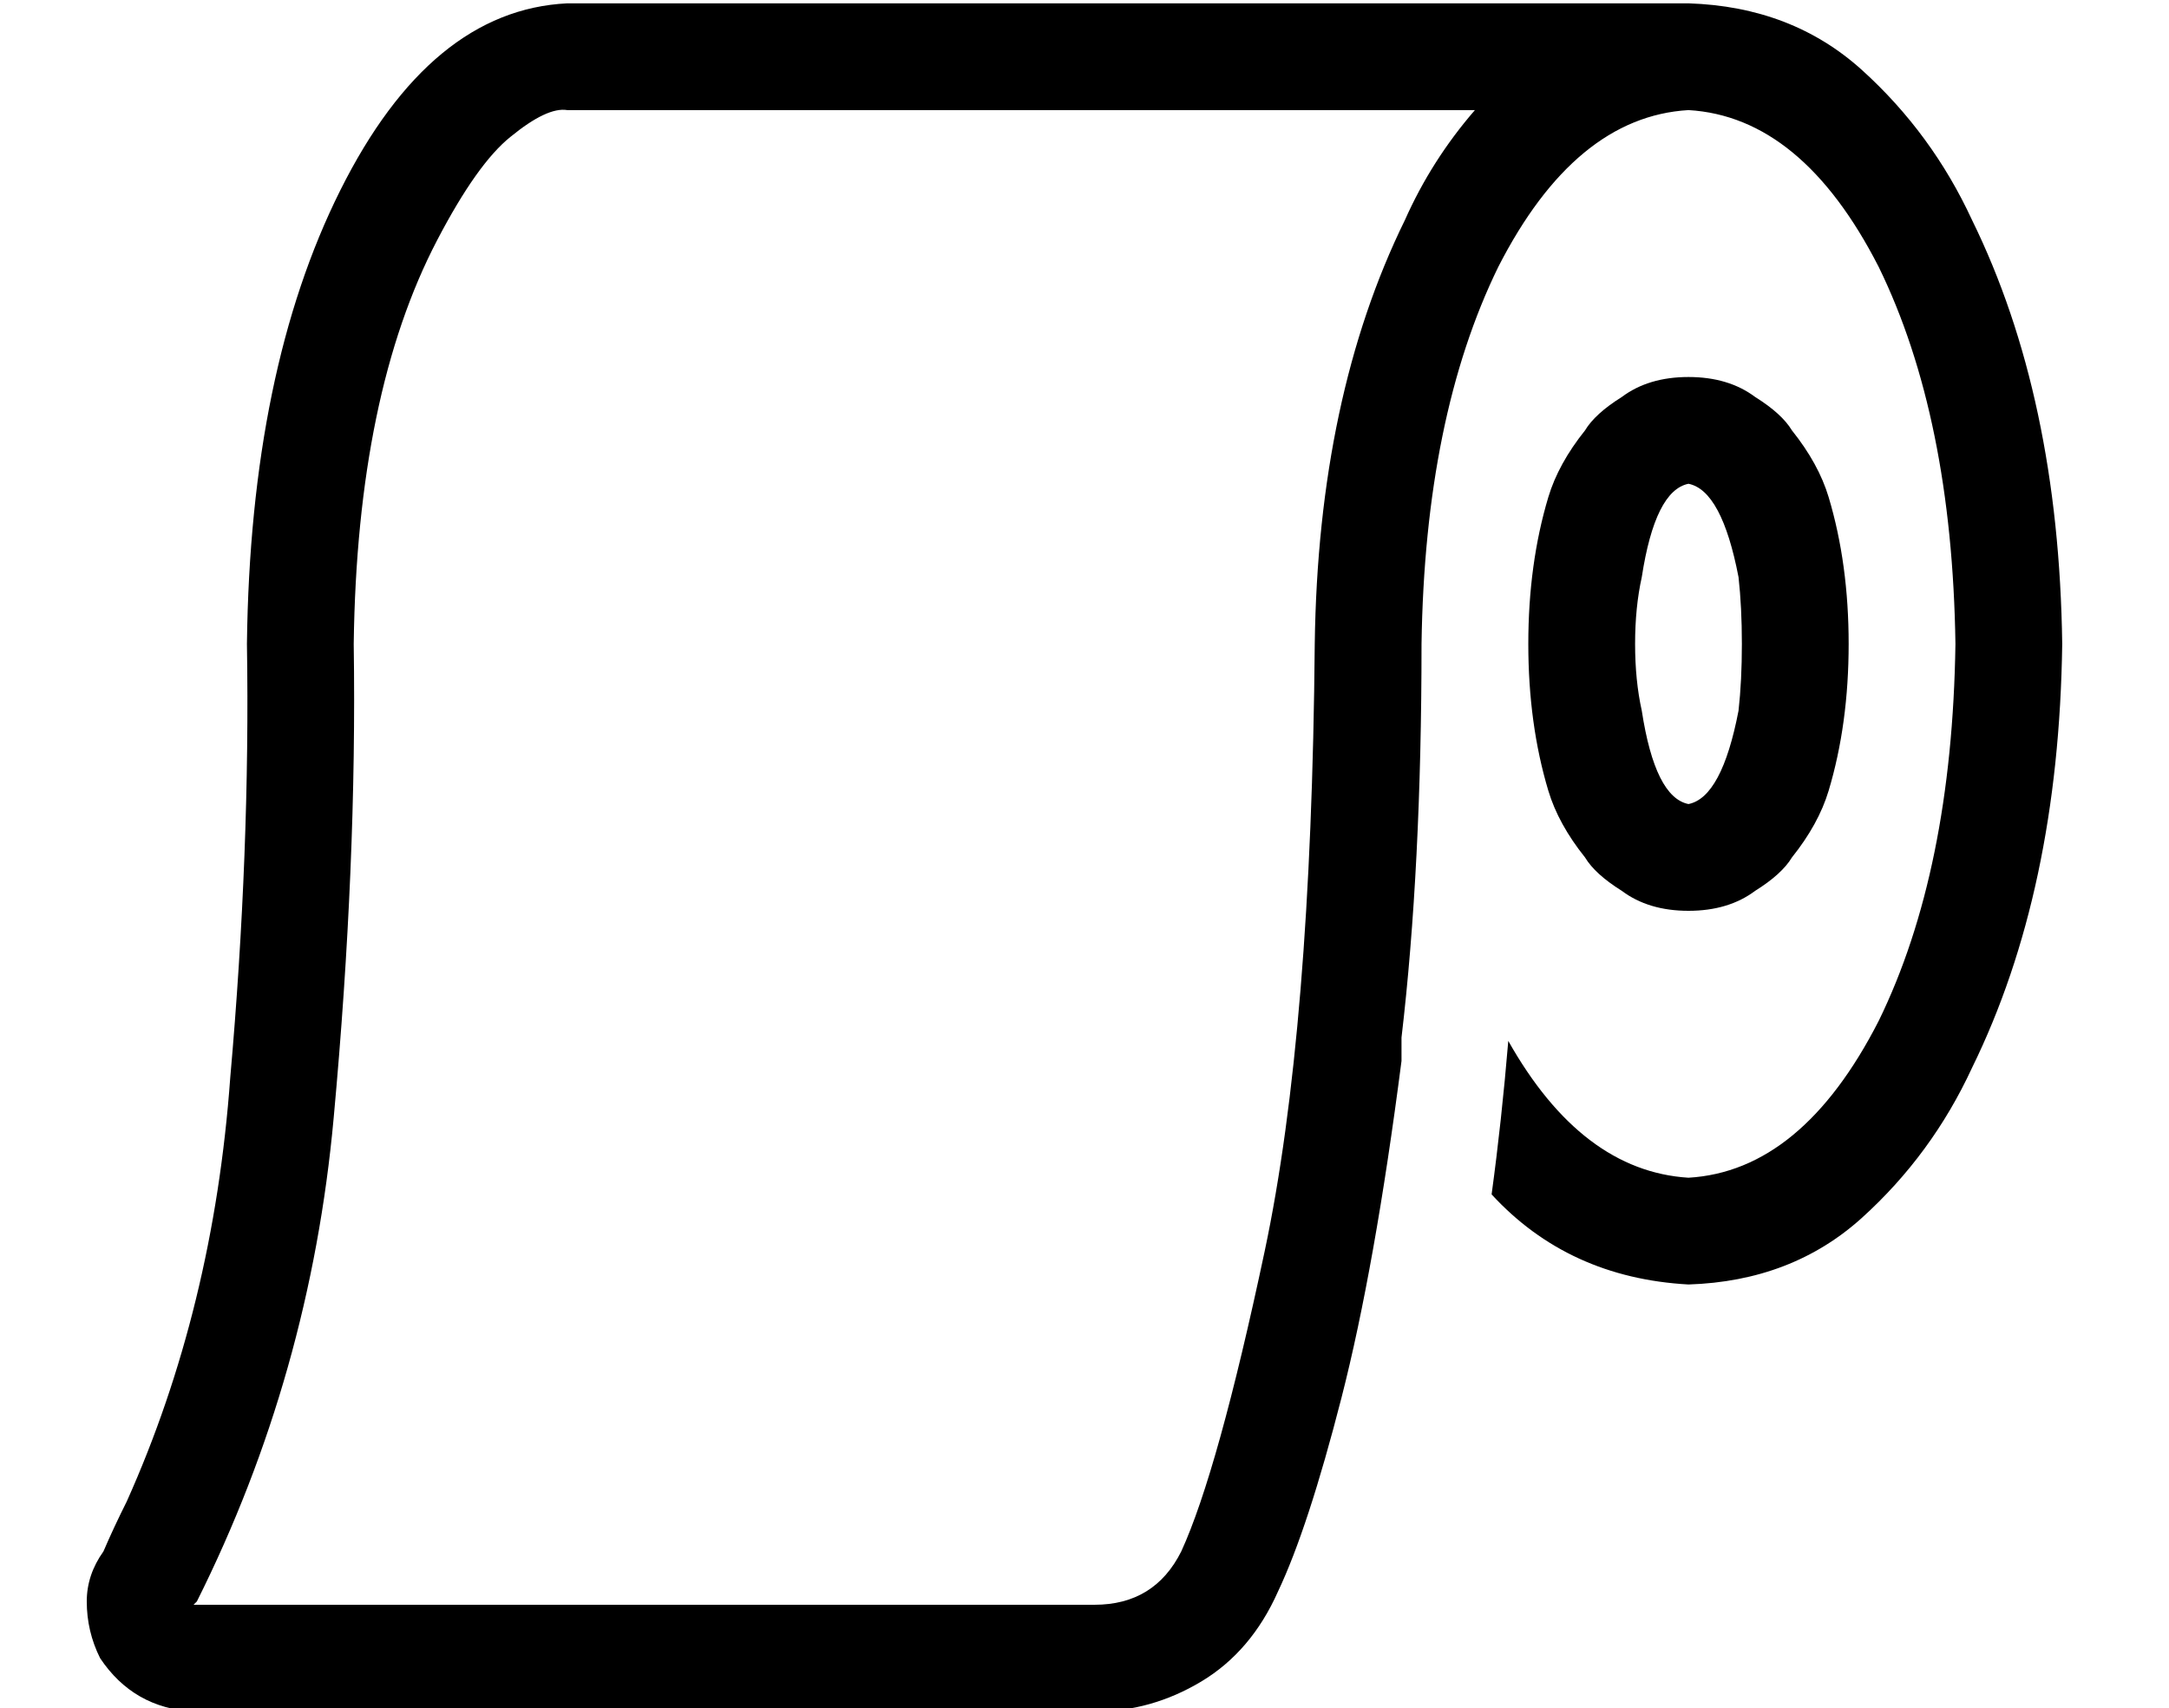 <?xml version="1.0" standalone="no"?>
<!DOCTYPE svg PUBLIC "-//W3C//DTD SVG 1.1//EN" "http://www.w3.org/Graphics/SVG/1.1/DTD/svg11.dtd" >
<svg xmlns="http://www.w3.org/2000/svg" xmlns:xlink="http://www.w3.org/1999/xlink" version="1.1" viewBox="-10 -40 650 512">
   <path fill="currentColor"
d="M21 425q-5 7 -5 15q0 9 4 17q10 15 28 16h270v0q17 0 32 -9t23 -27q9 -19 19 -58t18 -101v-4v-3q6 -51 6 -118q1 -68 23 -113q23 -45 57 -47q34 2 57 47q22 45 23 113q-1 68 -23 113q-23 45 -57 47q-32 -2 -54 -41q-2 24 -5 46q23 25 59 27q31 -1 52 -20t33 -45
q26 -53 27 -127q-1 -74 -27 -127q-12 -26 -33 -45t-52 -20h-32h-304q-41 2 -68 56t-28 136q1 62 -5 130q-5 69 -31 127q-4 8 -7 15v0v0zM432 -7q-13 15 -21 33q-26 53 -27 127q-1 116 -15 182t-25 90q-8 16 -26 16h-270v0v0v0l1 -1q34 -68 41 -145q7 -76 6 -142
q1 -75 25 -121q12 -23 22 -31q11 -9 17 -8h272v0zM482 173q-2 -9 -2 -20t2 -20q4 -26 14 -28q10 2 15 28q1 9 1 20t-1 20q-5 26 -15 28q-10 -2 -14 -28v0zM527 217q8 -10 11 -20q6 -20 6 -44t-6 -44q-3 -10 -11 -20q-3 -5 -11 -10q-8 -6 -20 -6t-20 6q-8 5 -11 10
q-8 10 -11 20q-6 20 -6 44t6 44q3 10 11 20q3 5 11 10q8 6 20 6t20 -6q8 -5 11 -10v0z" />
</svg>
